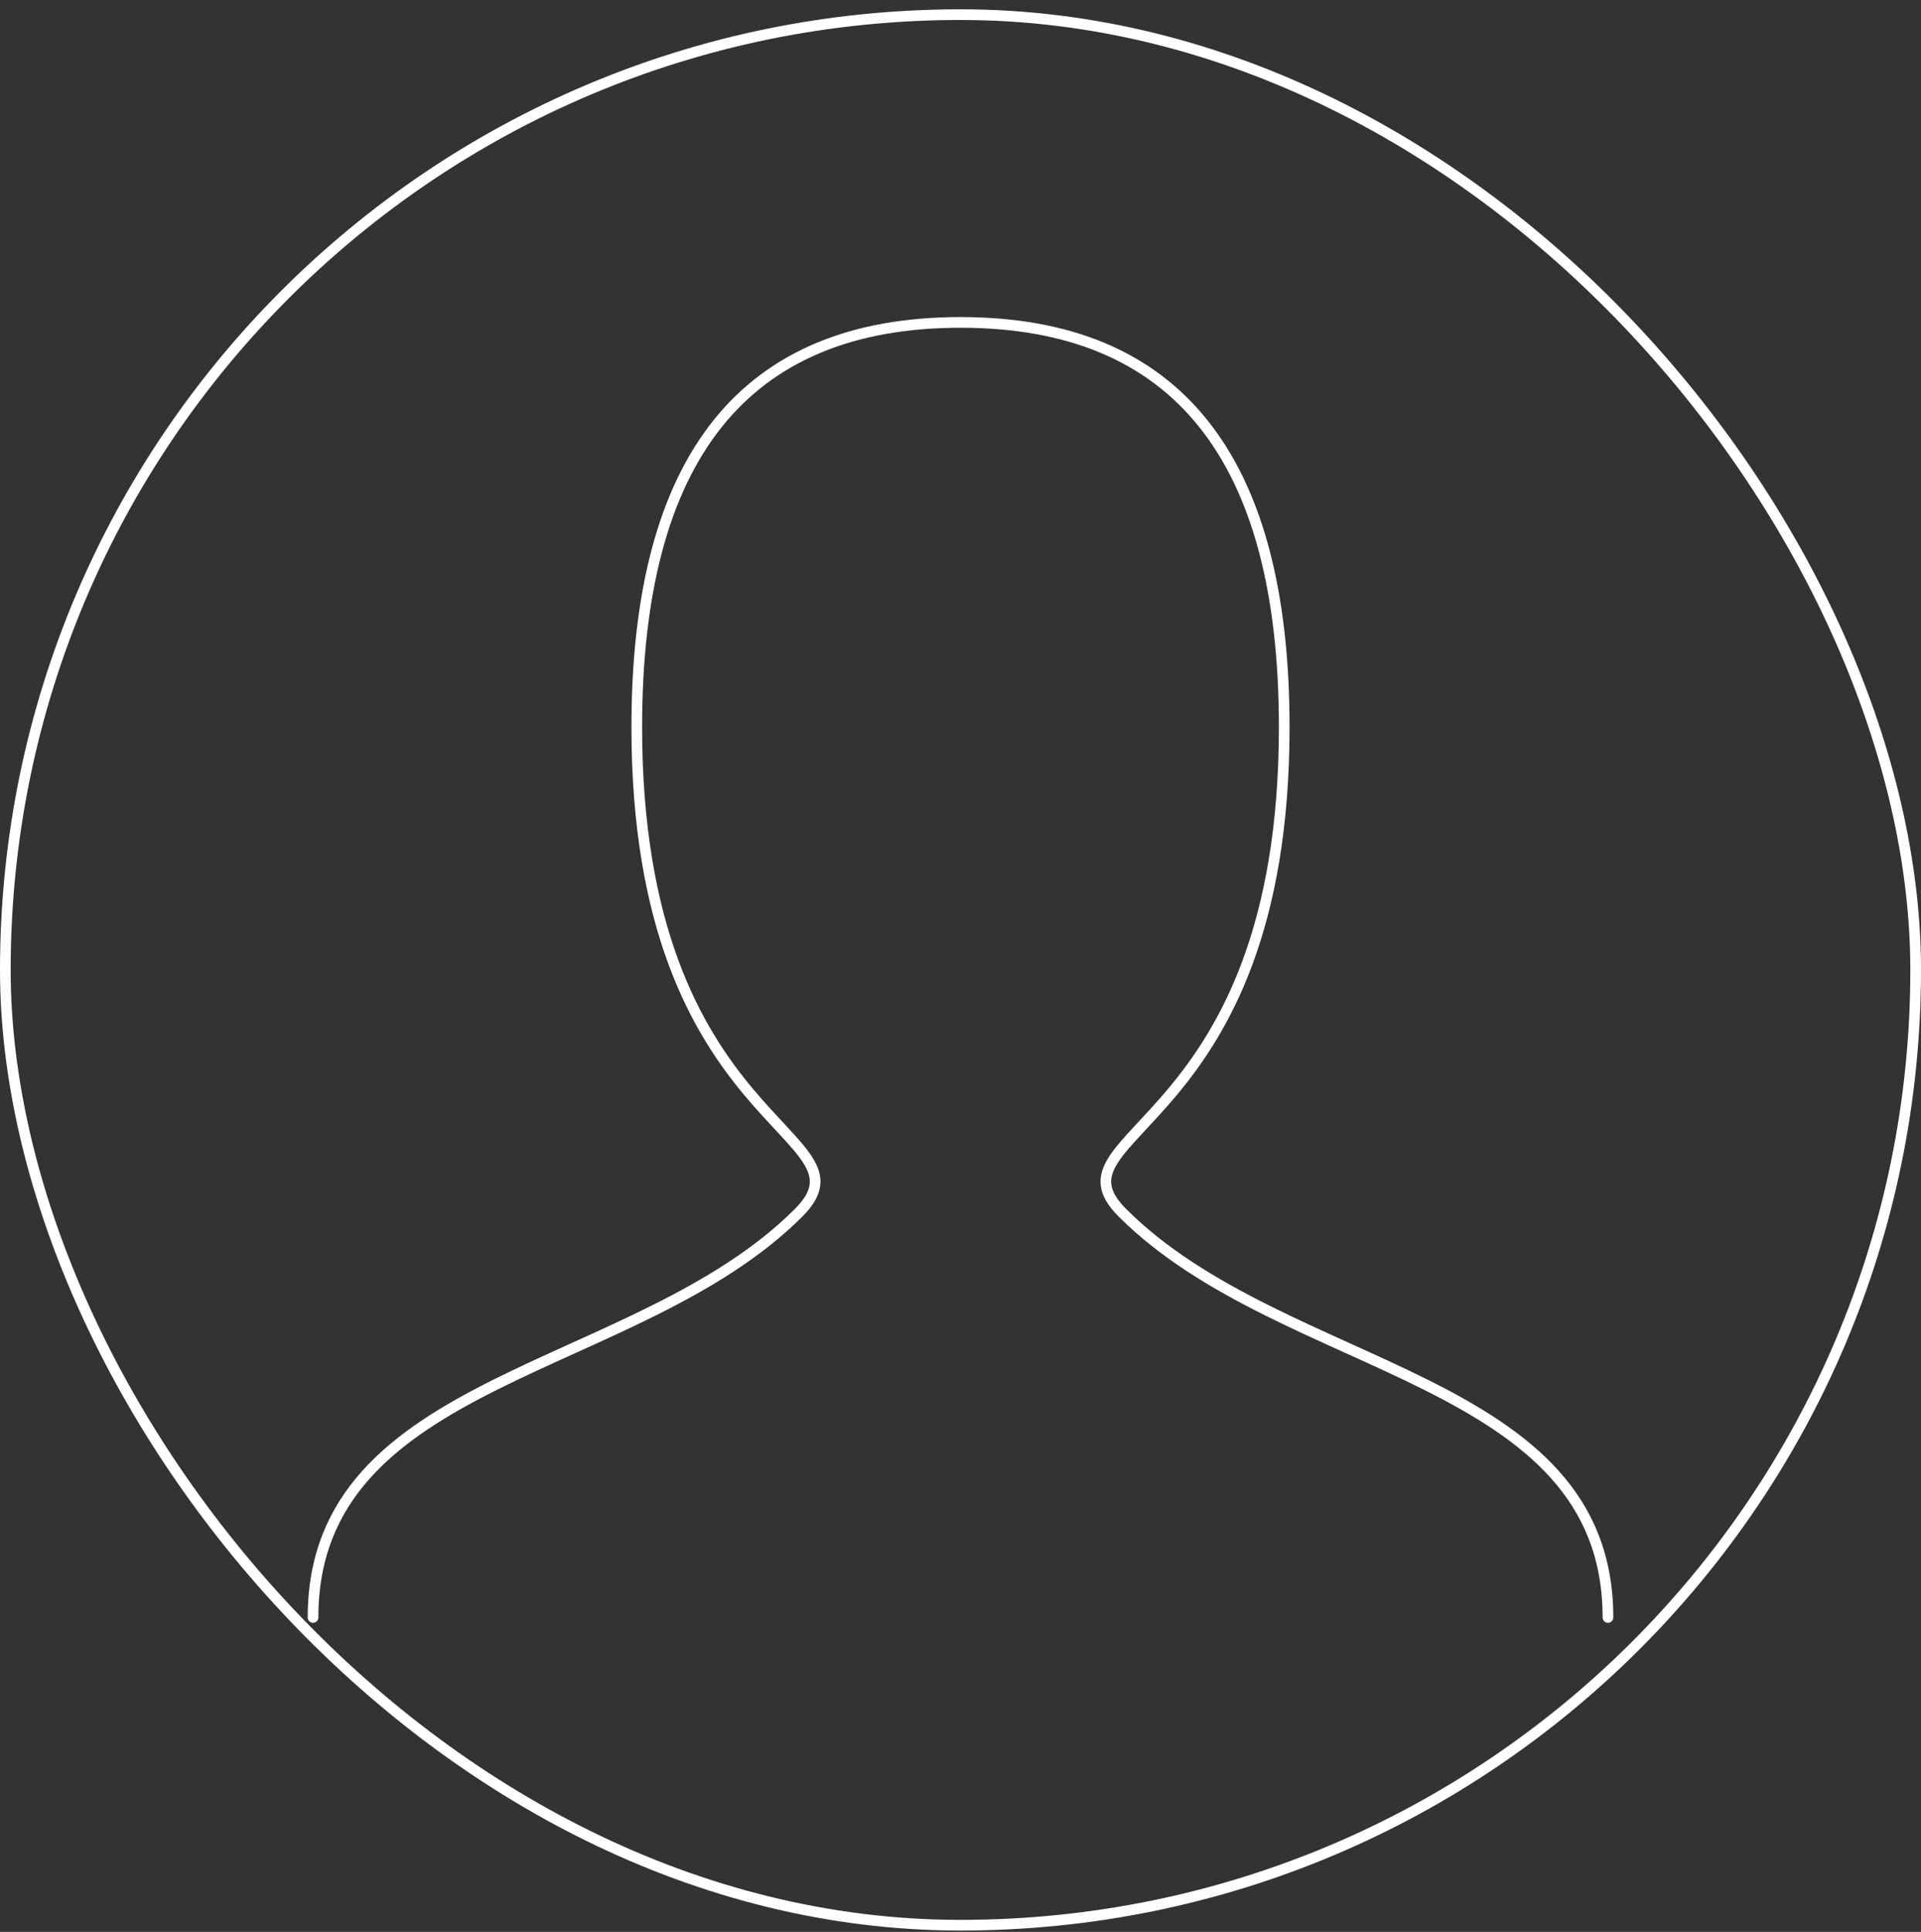 <svg width="180" height="181" viewBox="0 0 180 181" fill="none" xmlns="http://www.w3.org/2000/svg">
<rect x="0" y="0" width="180" height="181" fill="#333333" stroke="none"/>
<g id="Avatar / Large">
<g clip-path="url(#clip0_902_66)">
<g id="Icon/person">
<path id="Stroke 1" d="M29.333 151.539C29.333 128.789 59.667 128.789 74.833 113.622C82.417 106.039 59.667 106.039 59.667 68.122C59.667 42.847 69.775 30.206 90 30.206C110.225 30.206 120.333 42.847 120.333 68.122C120.333 106.039 97.583 106.039 105.167 113.622C120.333 128.789 150.667 128.789 150.667 151.539" stroke="white" stroke-linecap="round"/>
</g>
</g>
<rect x="0.5" y="1.372" width="179" height="179" rx="89.5" stroke="white"/>
</g>
<defs>
<clipPath id="clip0_902_66">
<rect y="0.872" width="180" height="180" rx="90" fill="white"/>
</clipPath>
</defs>
</svg>
